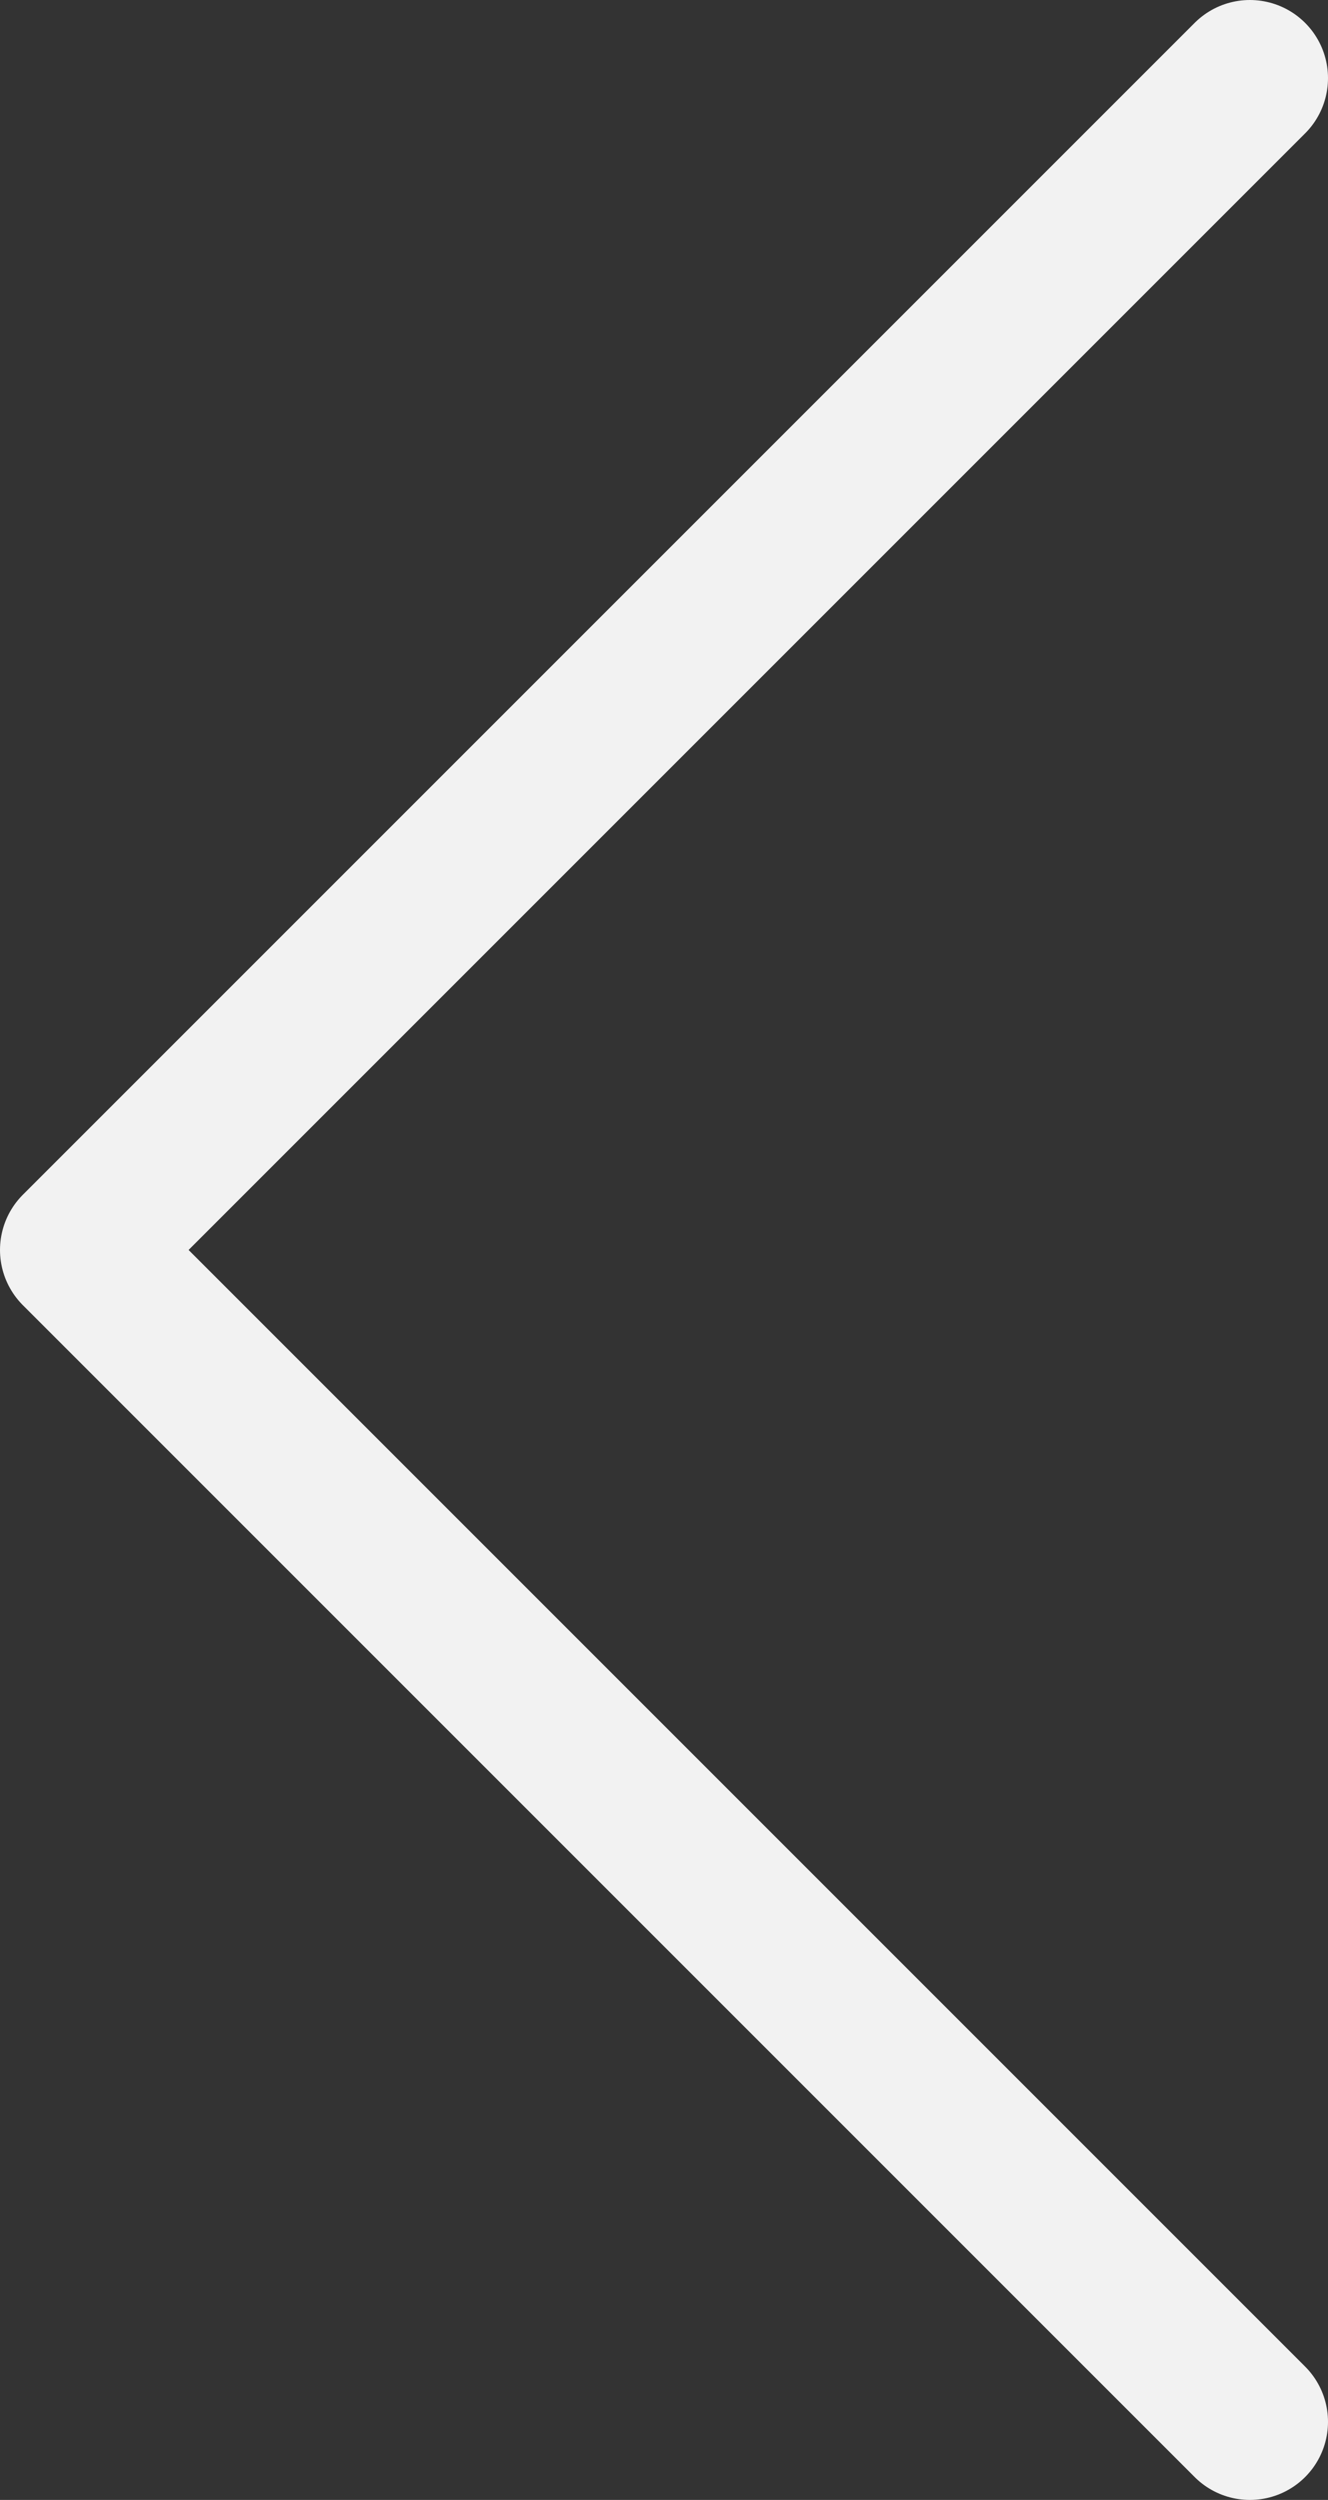 <svg width="17" height="32" viewBox="0 0 17 32" fill="none" xmlns="http://www.w3.org/2000/svg">
<rect x="0" y="0" width="17" height="32" fill="#333333" stroke="none"/>
<path d="M16 31L1 16L16 1" stroke="#F2F2F2" stroke-width="2" stroke-linecap="round" stroke-linejoin="round"/>
</svg>
